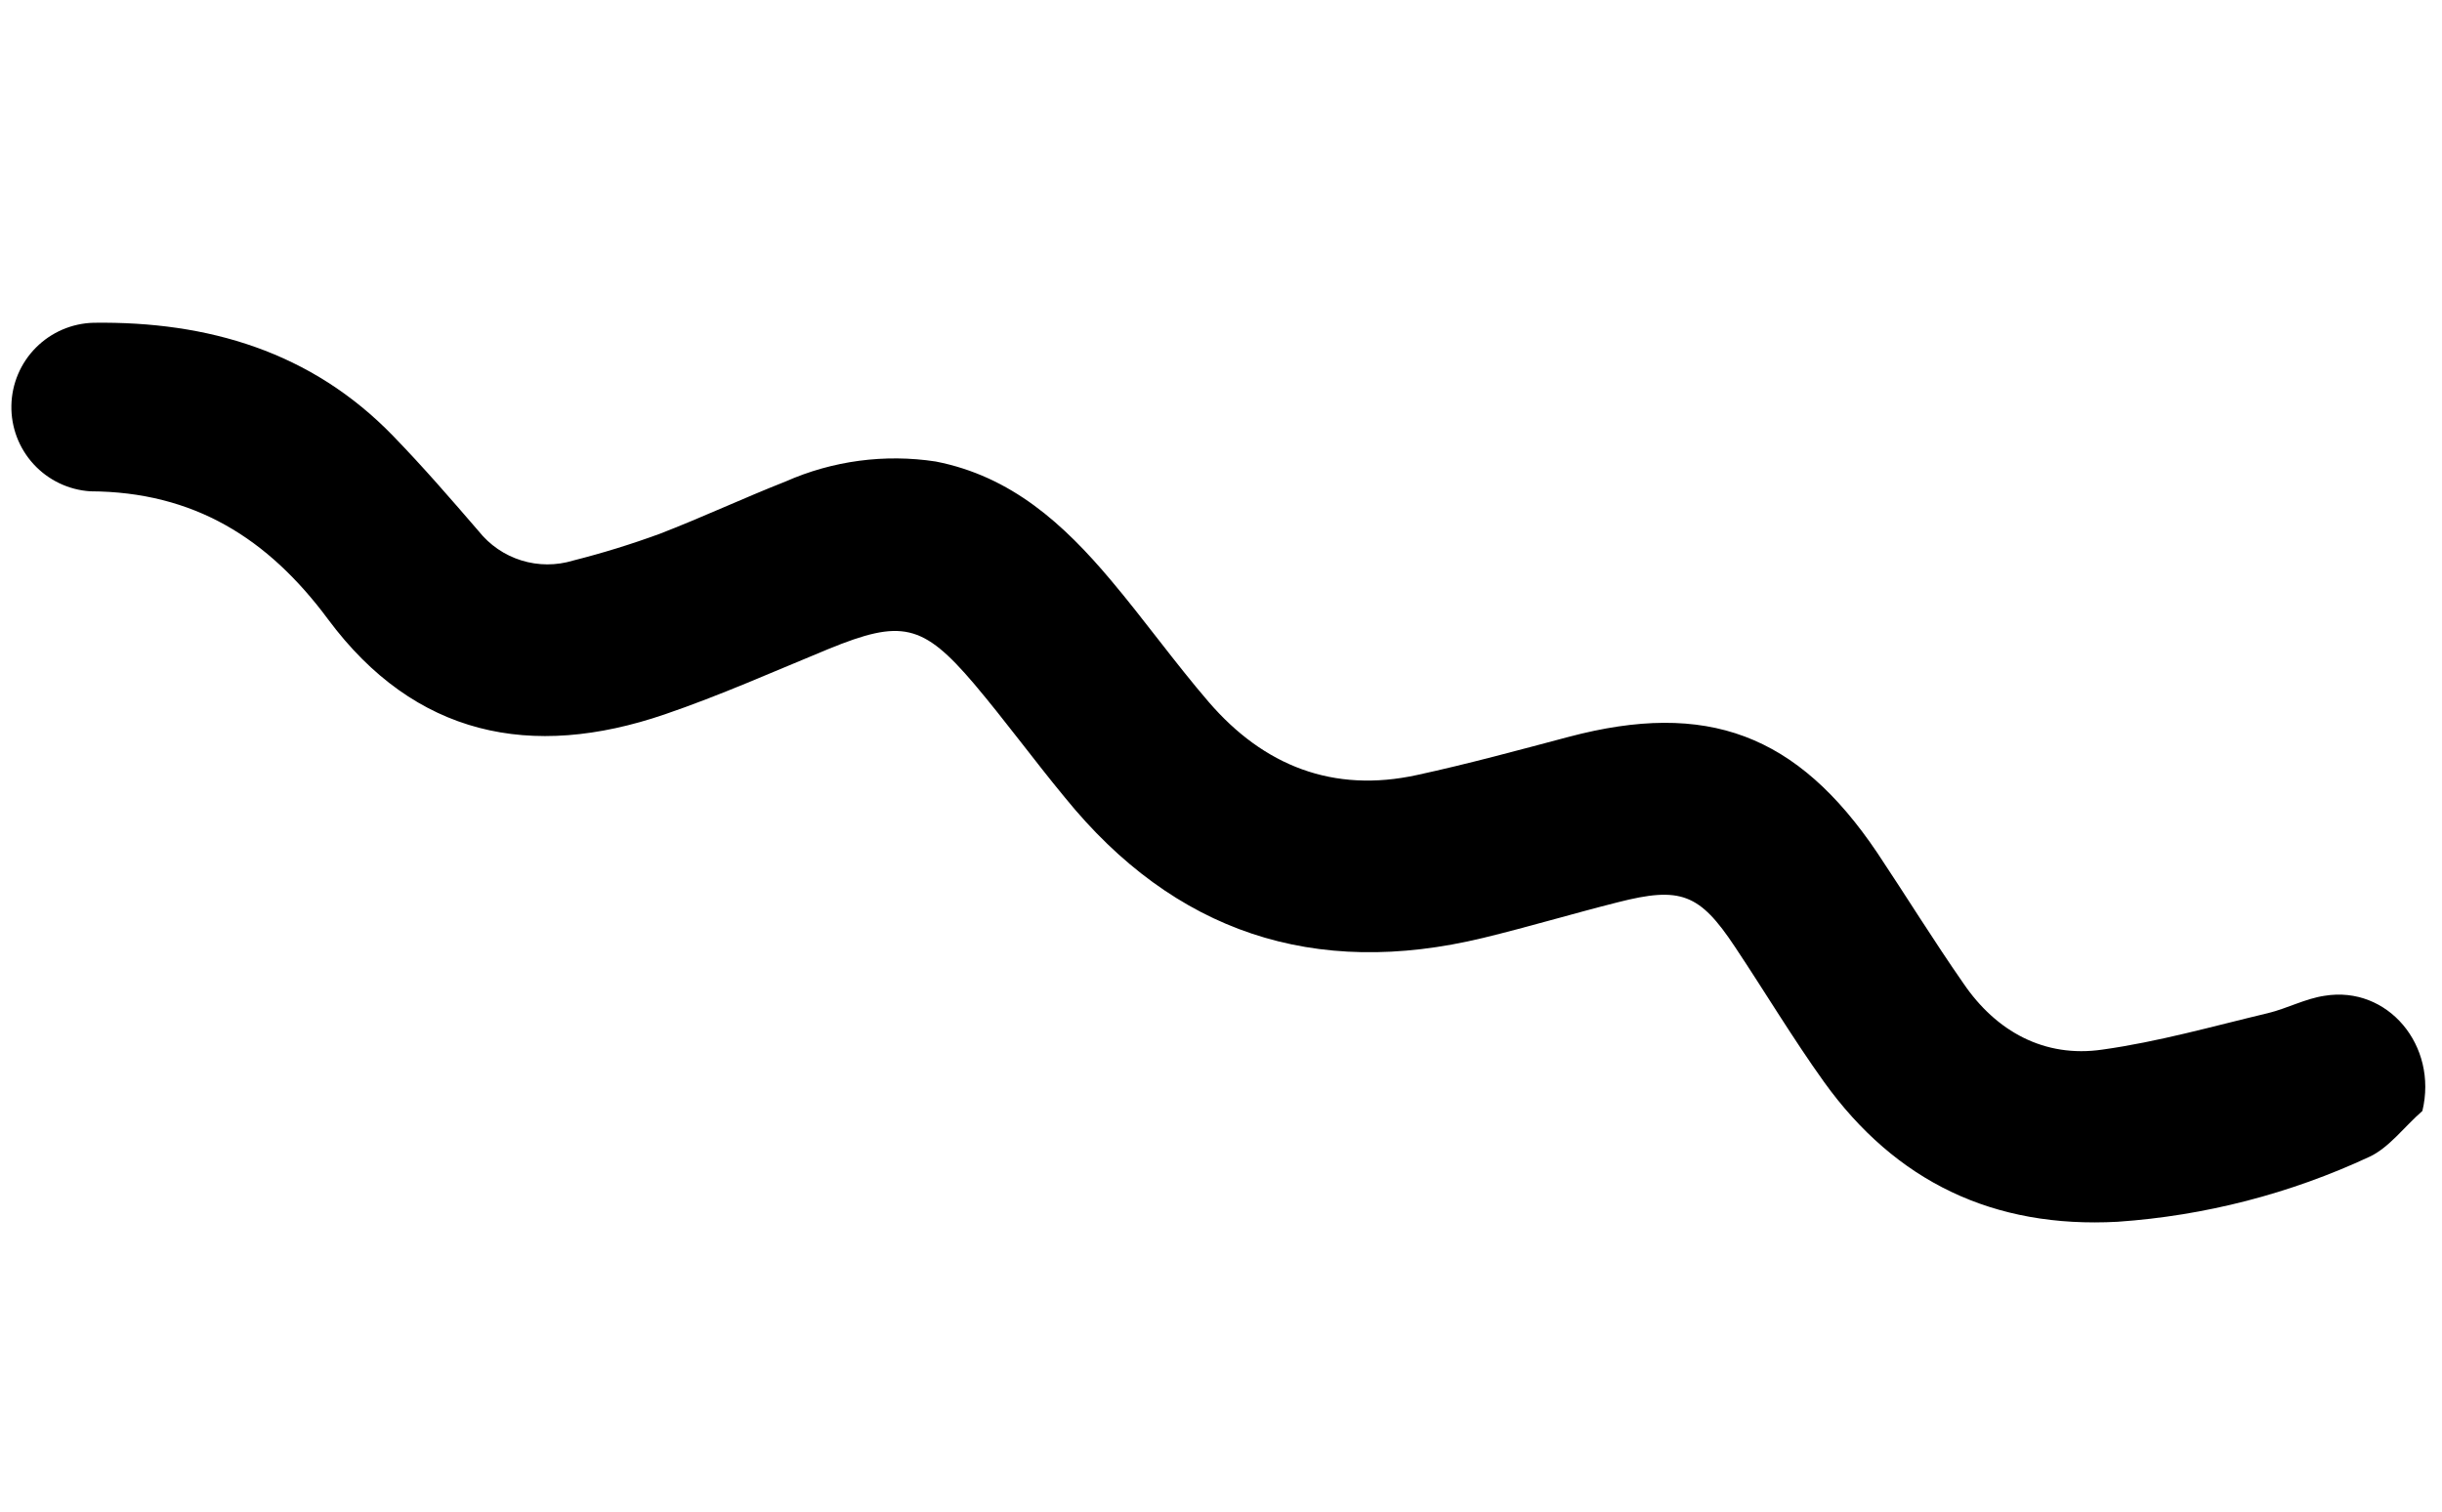 <svg class="squiggle" viewBox="0 0 596 369">
	<path fill="currentColor" d="M591.213 271.157C595.047 255.199 582.772 240.524 567.351 243.044C562.611 243.74 558.161 246.165 553.519 247.281C540.112 250.48 526.723 254.29 513.124 256.18C498.975 258.26 487.178 251.754 479.203 240.025C471.92 229.568 465.232 218.734 458.187 208.169C438.634 179.134 416.576 170.92 382.871 179.848C370.593 183.098 358.294 186.46 345.897 189.149C325.381 193.646 308.421 186.923 294.999 171.333C286.719 161.709 279.3 151.307 271.115 141.597C259.643 127.961 246.865 116.251 228.375 112.644C215.943 110.746 203.228 112.439 191.726 117.524C181.478 121.56 171.334 126.303 161.075 130.268C154.131 132.816 147.058 135.002 139.886 136.815C135.767 138.074 131.365 138.064 127.252 136.786C123.139 135.509 119.506 133.023 116.826 129.652C110.029 121.761 103.196 113.876 95.956 106.411C75.977 85.786 50.716 78.404 22.837 78.779C17.54 78.916 12.5 81.09 8.764 84.847C5.029 88.605 2.885 93.658 2.78 98.956C2.674 104.253 4.614 109.388 8.197 113.291C11.78 117.195 16.729 119.568 22.017 119.916C47.329 120.026 65.405 131.391 80.052 151.137C101.271 179.711 129.691 185.472 162.208 174.369C175.766 169.739 188.924 163.866 202.18 158.413C219.974 151.136 225.181 152.142 237.719 166.886C245.33 175.886 252.3 185.45 259.861 194.602C286.61 227.603 320.79 238.877 361.969 228.923C372.96 226.259 383.828 223 394.84 220.225C410.165 216.311 414.799 218.087 423.431 231.093C430.756 242.086 437.557 253.445 445.149 264.038C462.688 288.467 486.586 299.855 516.843 298.203C538.126 296.732 558.957 291.356 578.294 282.343C583.033 280.165 586.824 274.982 591.213 271.157Z" />
</svg>
